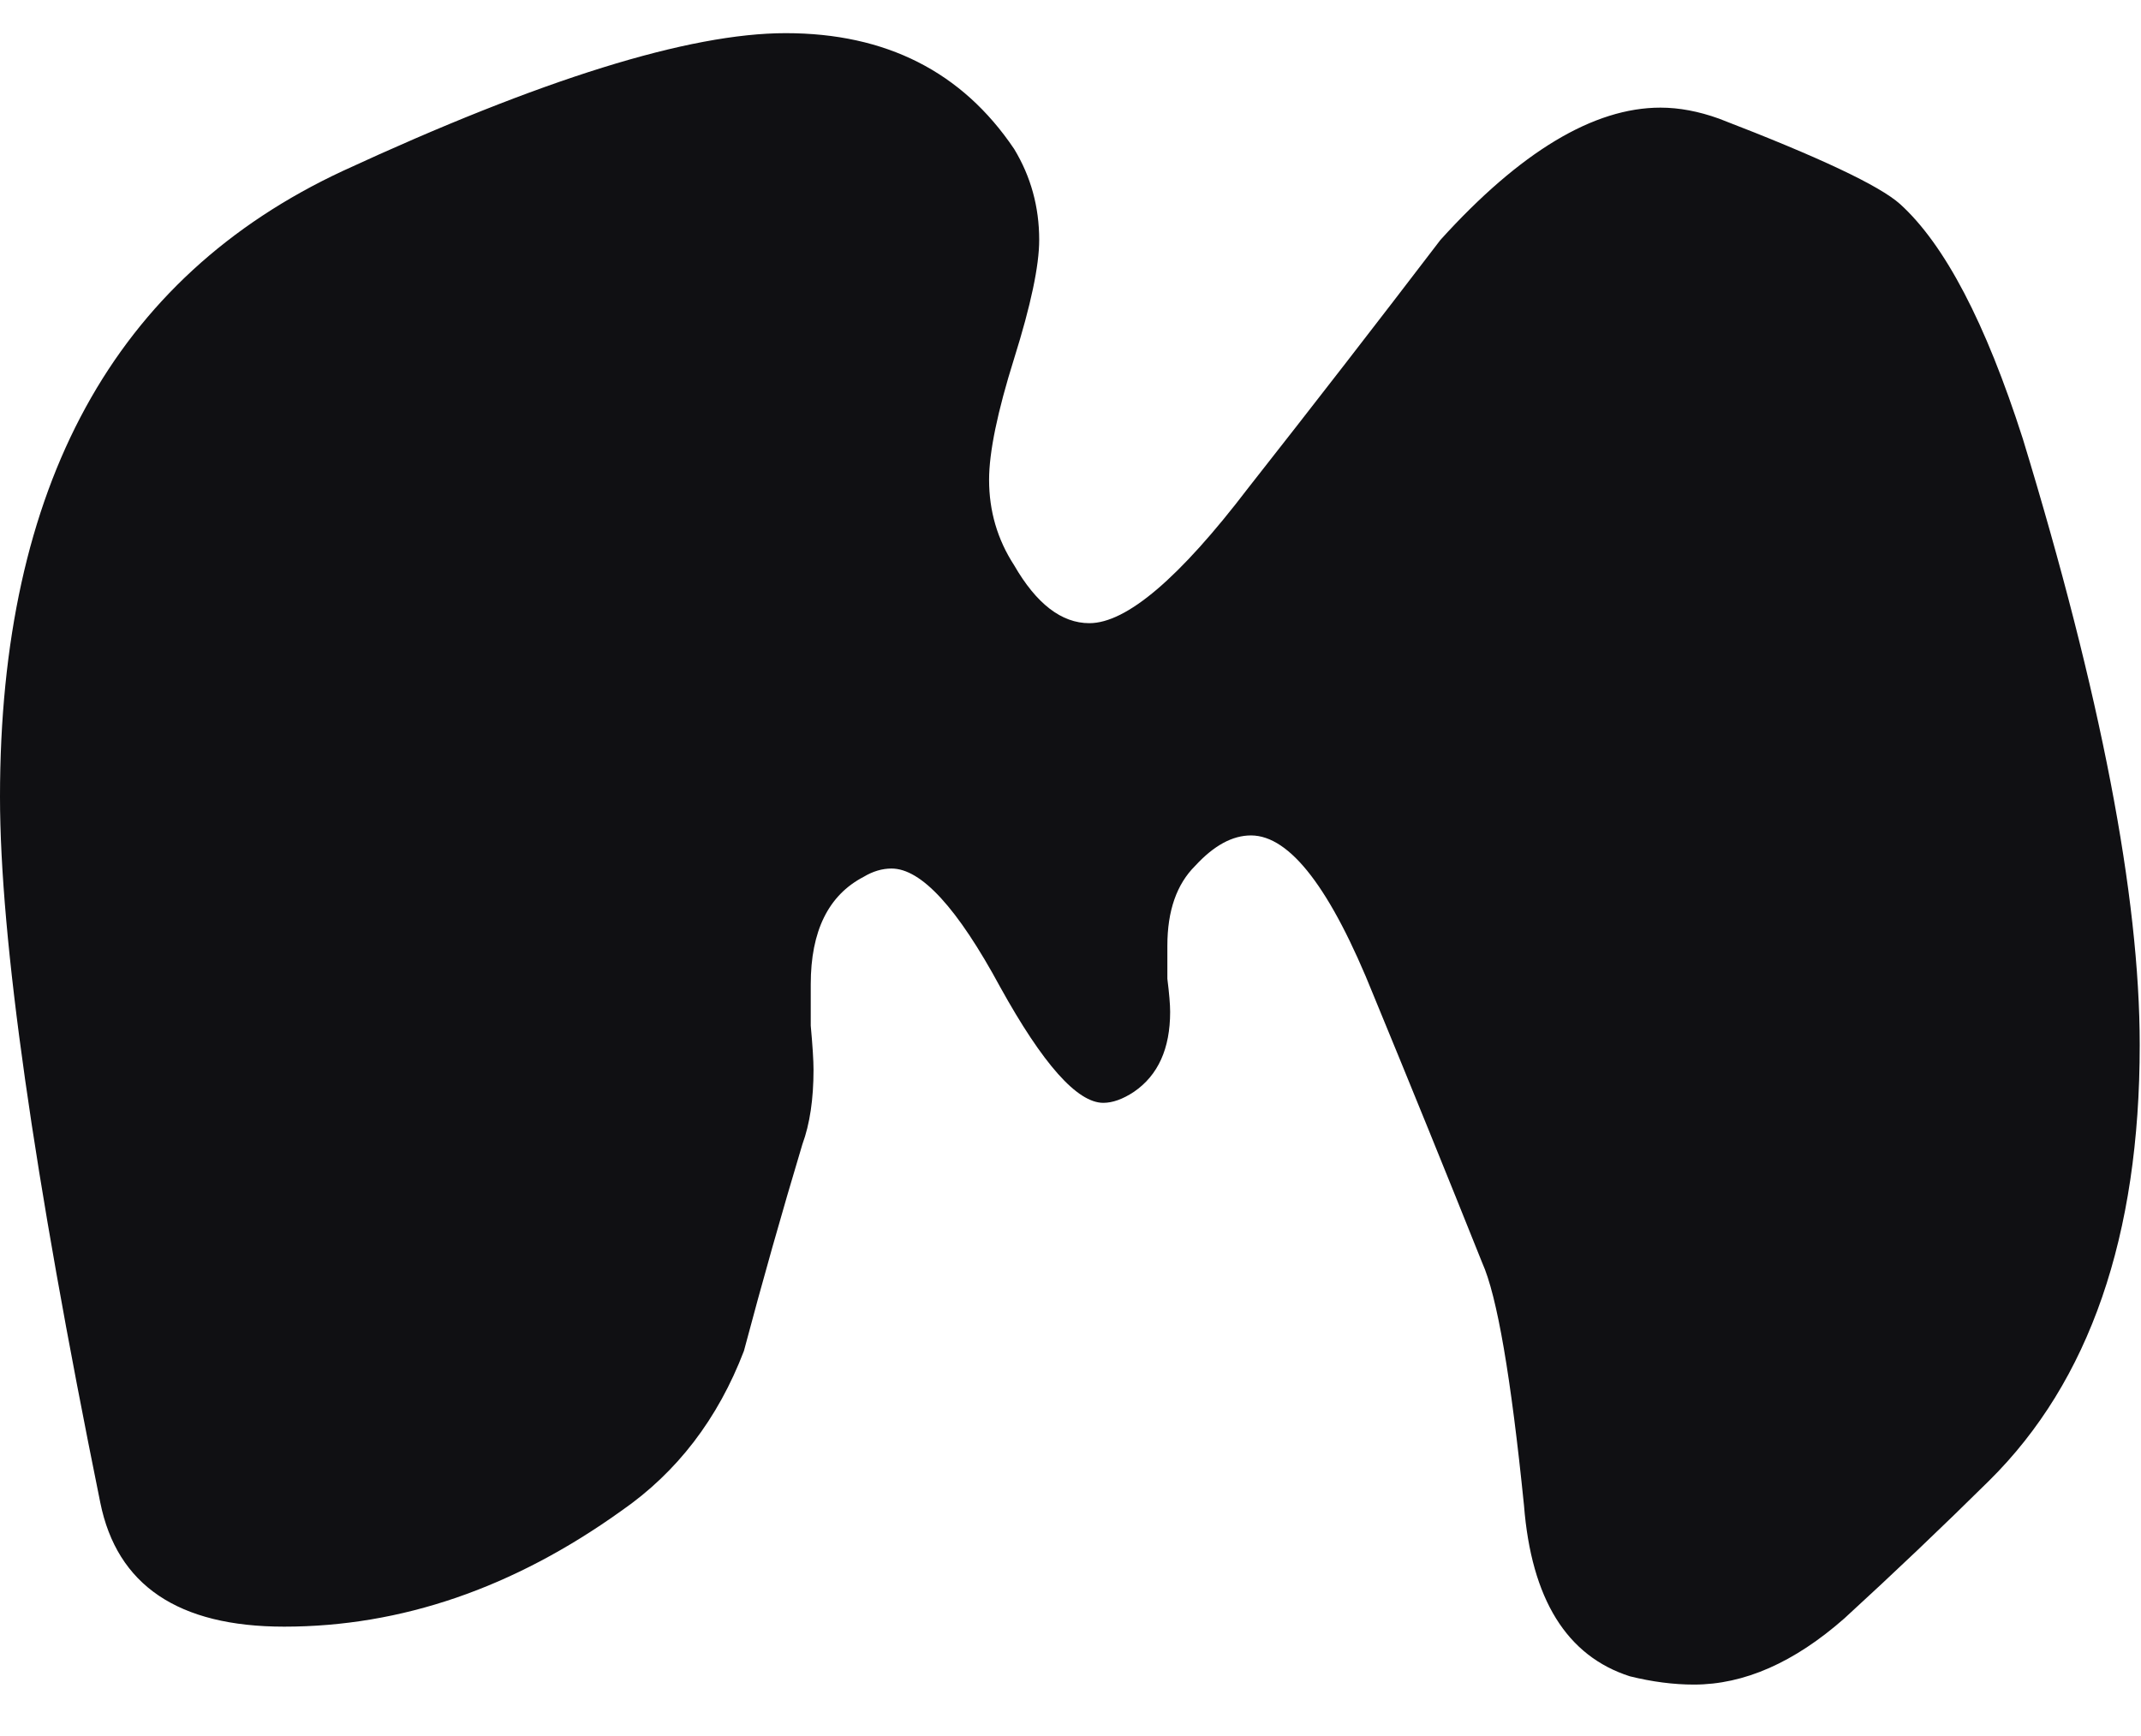 <svg width="37" height="30" viewBox="0 0 37 30" fill="none" xmlns="http://www.w3.org/2000/svg">
<path d="M34.956 7.577C36.304 11.991 36.978 15.485 36.978 18.058C36.978 21.361 36.111 23.87 34.378 25.585C33.575 26.379 32.741 27.173 31.874 27.967C31.007 28.73 30.141 29.111 29.274 29.111C28.921 29.111 28.552 29.063 28.167 28.968C27.075 28.618 26.465 27.634 26.337 26.014C26.112 23.791 25.872 22.393 25.615 21.822C25.005 20.297 24.379 18.757 23.737 17.2C22.999 15.358 22.293 14.437 21.619 14.437C21.298 14.437 20.977 14.612 20.656 14.961C20.335 15.279 20.174 15.739 20.174 16.343C20.174 16.47 20.174 16.66 20.174 16.914C20.206 17.169 20.222 17.359 20.222 17.486C20.222 18.121 20.014 18.582 19.596 18.868C19.404 18.995 19.227 19.058 19.067 19.058C18.617 19.058 18.023 18.391 17.285 17.057C16.547 15.692 15.921 15.009 15.407 15.009C15.247 15.009 15.086 15.056 14.926 15.152C14.316 15.469 14.011 16.089 14.011 17.01C14.011 17.137 14.011 17.375 14.011 17.724C14.043 18.074 14.059 18.328 14.059 18.487C14.059 18.995 13.995 19.424 13.867 19.773C13.514 20.948 13.177 22.139 12.856 23.346C12.406 24.521 11.7 25.442 10.737 26.109C8.875 27.443 6.933 28.11 4.911 28.11C3.081 28.11 2.022 27.396 1.733 25.966C0.578 20.281 0 16.216 0 13.77C0 8.402 1.974 4.797 5.922 2.955C9.357 1.367 11.909 0.573 13.578 0.573C15.311 0.573 16.627 1.24 17.526 2.574C17.815 3.051 17.959 3.575 17.959 4.146C17.959 4.591 17.815 5.274 17.526 6.195C17.237 7.116 17.093 7.815 17.093 8.291C17.093 8.831 17.237 9.323 17.526 9.768C17.911 10.435 18.345 10.769 18.826 10.769C19.468 10.769 20.383 9.99 21.57 8.434C22.694 7.005 23.801 5.576 24.893 4.146C26.273 2.622 27.541 1.86 28.696 1.86C29.017 1.86 29.354 1.923 29.707 2.05C31.441 2.717 32.484 3.209 32.837 3.527C33.608 4.226 34.314 5.576 34.956 7.577Z" fill="#101013"/>
</svg>
